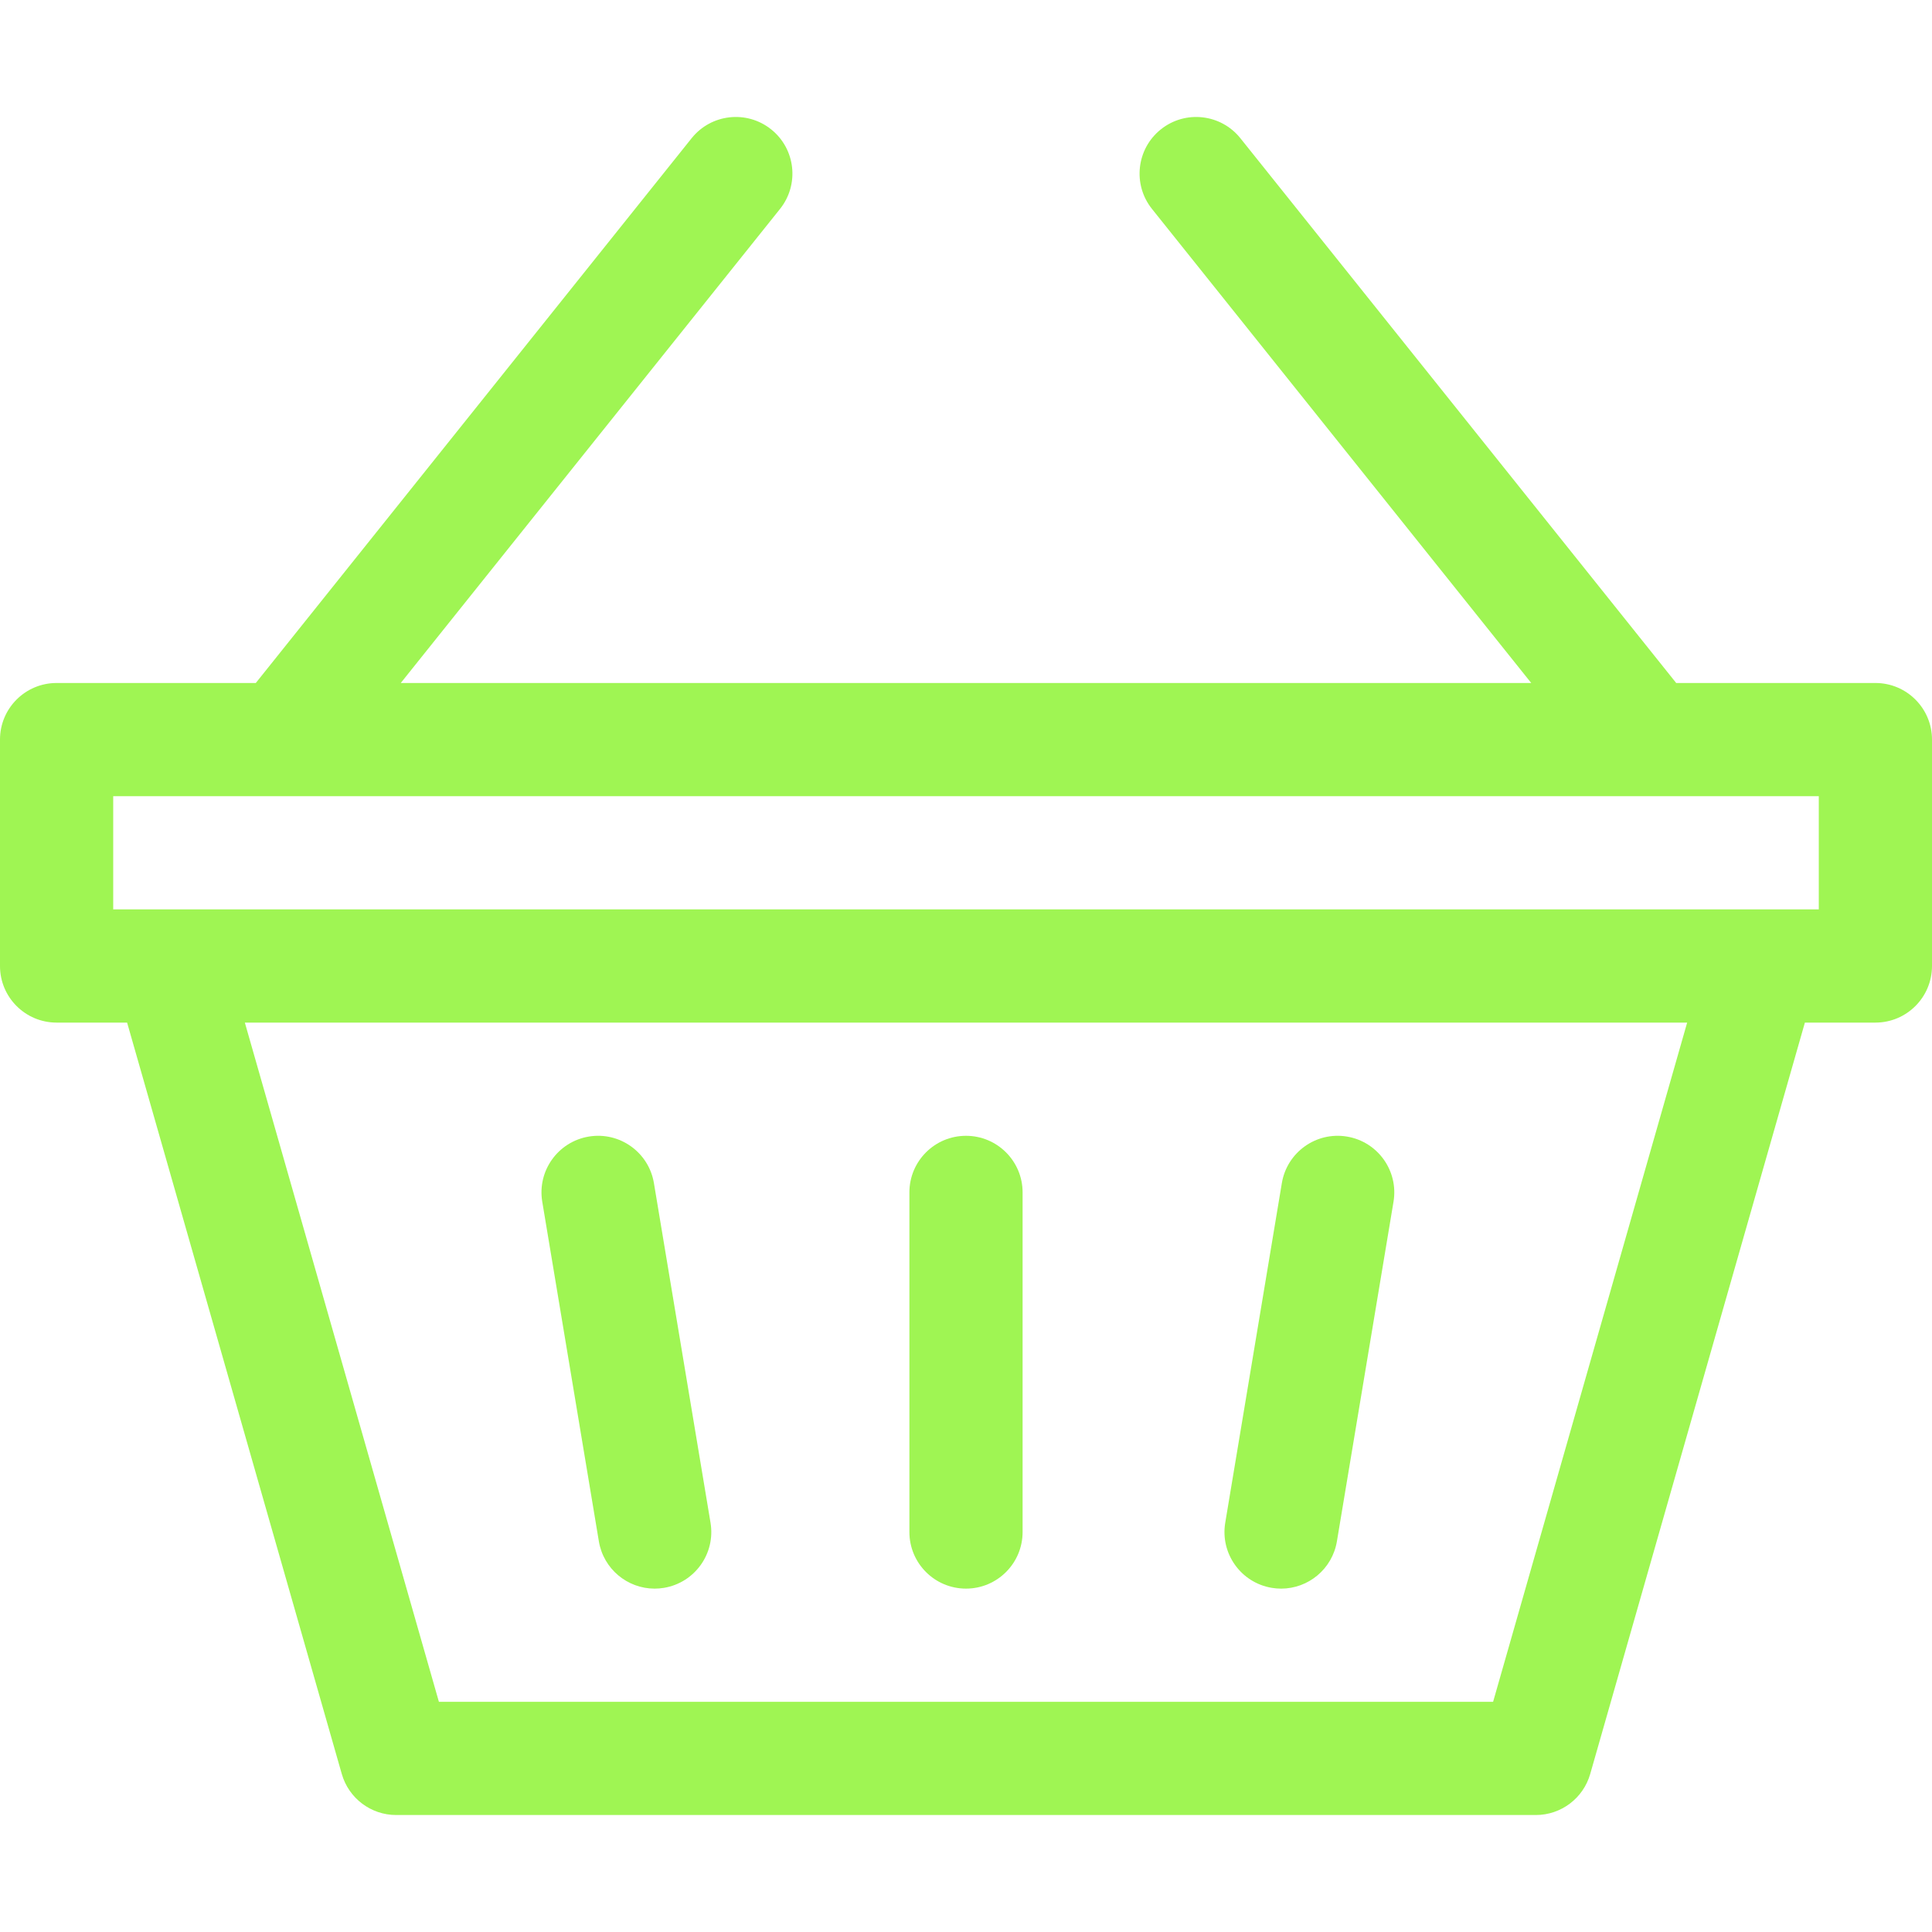 <svg fill="#9ff553" id="Capa_1" enable-background="new 0 0 512 512" height="512" viewBox="0 0 512 512" width="512" xmlns="http://www.w3.org/2000/svg"><g><path d="m337.034 420.796c.835.139 1.665.207 2.484.207 7.2 0 13.555-5.2 14.778-12.537l15-90c1.362-8.171-4.158-15.9-12.33-17.262-8.172-1.366-15.9 4.158-17.262 12.33l-15 90c-1.362 8.172 4.158 15.901 12.33 17.262z"/><path d="m158.704 408.466c1.223 7.337 7.577 12.537 14.778 12.537.819 0 1.649-.067 2.484-.207 8.172-1.362 13.692-9.09 12.33-17.262l-15-90c-1.362-8.172-9.089-13.691-17.262-12.33-8.172 1.362-13.692 9.09-12.33 17.262z"/><path d="m497 181h-52.791l-115.496-144.37c-5.174-6.467-14.613-7.518-21.083-2.342-6.469 5.175-7.518 14.614-2.342 21.083l100.503 125.629h-299.582l100.504-125.629c5.175-6.469 4.126-15.909-2.342-21.083-6.47-5.176-15.909-4.126-21.083 2.342l-115.497 144.37h-52.791c-8.284 0-15 6.716-15 15v60c0 8.284 6.716 15 15 15h18.686l56.892 199.121c1.839 6.44 7.725 10.879 14.422 10.879h302c6.697 0 12.583-4.439 14.423-10.879l56.891-199.121h18.686c8.284 0 15-6.716 15-15v-60c0-8.284-6.716-15-15-15zm-101.314 270h-279.372l-51.428-180h382.229zm86.314-210c-51.385 0-403.32 0-452 0v-30h452z"/><path d="m256 421c8.284 0 15-6.716 15-15v-90c0-8.284-6.716-15-15-15s-15 6.716-15 15v90c0 8.285 6.716 15 15 15z"/></g></svg>